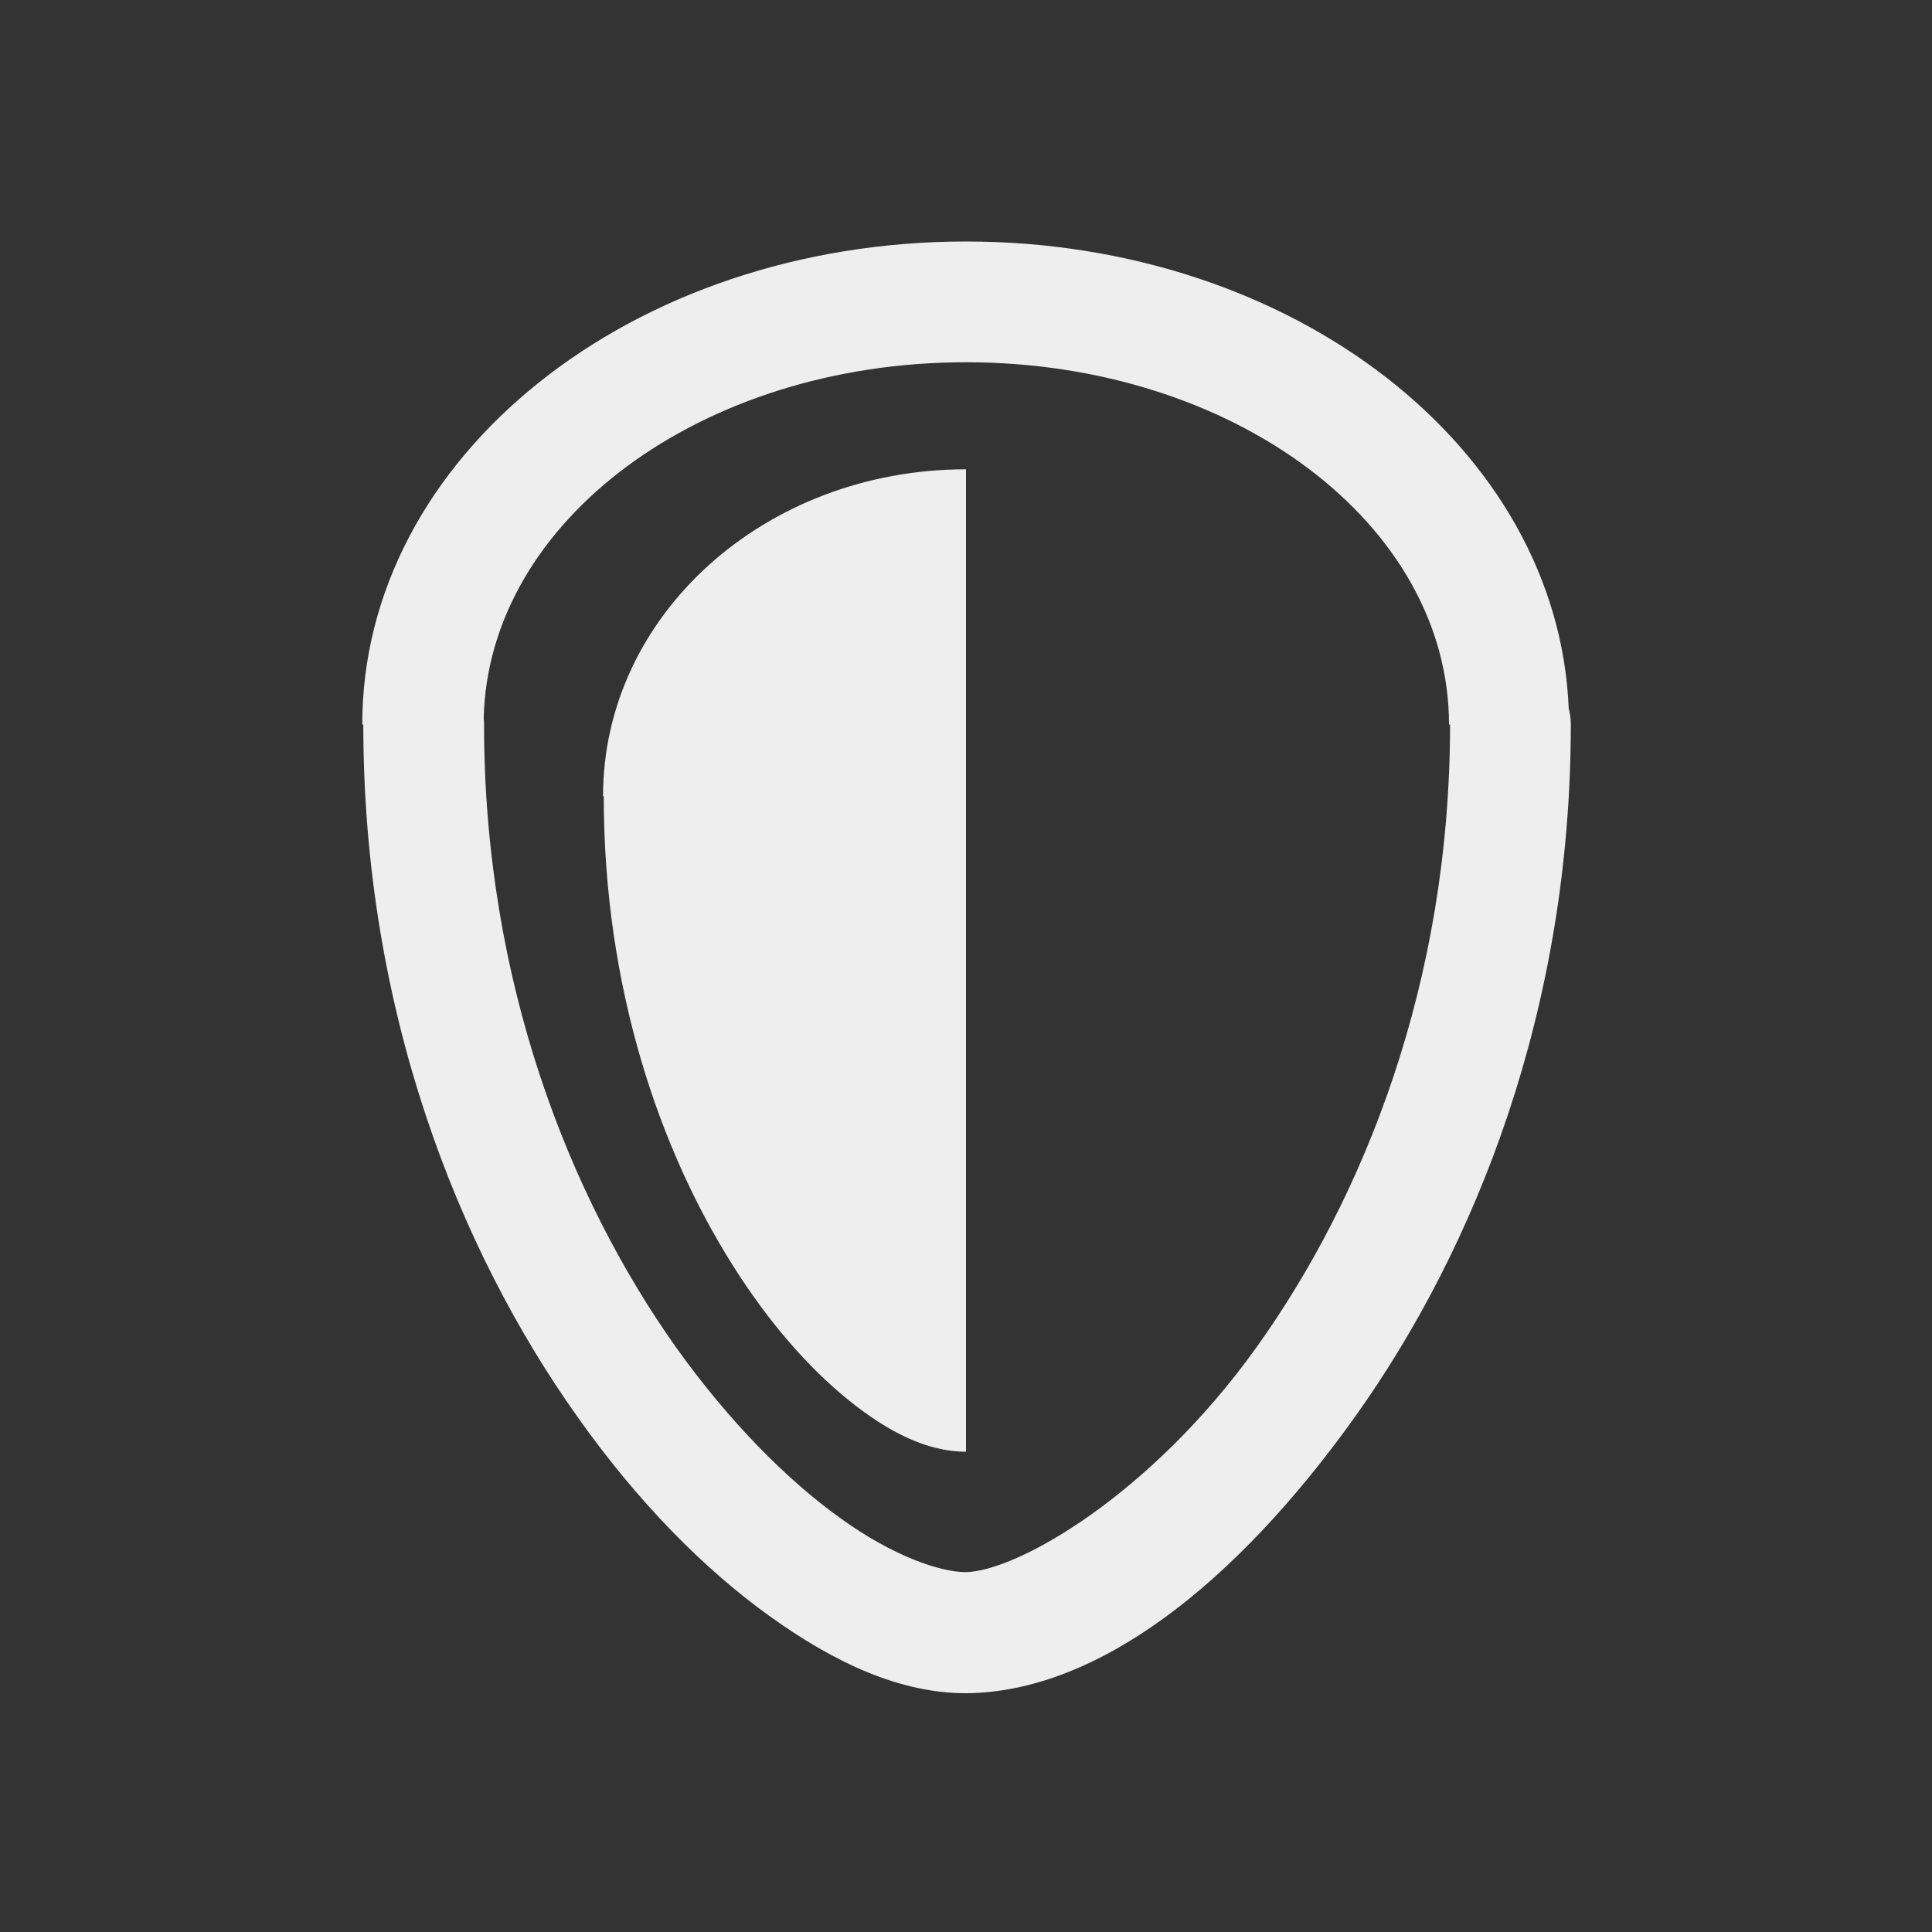 
<svg xmlns="http://www.w3.org/2000/svg" xmlns:xlink="http://www.w3.org/1999/xlink" width="22px" height="22px" viewBox="0 0 22 22" version="1.1">
<rect x="0" y="0" width="22" height="22" fill="#333333" stroke="none"/>
<g id="surface1">
<defs>
  <style id="current-color-scheme" type="text/css">
   .ColorScheme-Text { color:#eeeeee; } .ColorScheme-Highlight { color:#424242; }
  </style>
 </defs>
<path style="fill:currentColor" class="ColorScheme-Text" d="M 11 2.75 C 7.191 2.75 4.125 5.203 4.125 8.25 L 4.137 8.25 C 4.137 11.496 5.211 14.215 6.578 16.137 C 7.258 17.098 8.012 17.863 8.762 18.402 C 9.512 18.941 10.254 19.281 11 19.281 C 11.004 19.281 11.004 19.281 11.008 19.281 C 12.492 19.266 14.059 18.051 15.43 16.133 C 16.801 14.211 17.887 11.496 17.887 8.25 C 17.887 8.188 17.879 8.125 17.863 8.066 C 17.742 5.105 14.73 2.75 11 2.75 Z M 11 4.125 C 14.047 4.125 16.5 5.965 16.5 8.25 L 16.512 8.25 C 16.512 11.191 15.527 13.637 14.312 15.336 C 13.102 17.031 11.574 17.895 10.996 17.902 C 10.707 17.902 10.164 17.719 9.566 17.285 C 8.965 16.855 8.305 16.191 7.699 15.344 C 6.492 13.641 5.512 11.191 5.512 8.25 C 5.512 8.23 5.512 8.207 5.508 8.188 C 5.508 8.188 5.508 8.184 5.508 8.18 C 5.559 5.93 7.984 4.125 11 4.125 Z M 11 5.344 C 8.711 5.344 6.867 7.004 6.867 9.066 L 6.875 9.066 C 6.875 11.262 7.52 13.102 8.34 14.402 C 8.75 15.055 9.203 15.57 9.656 15.938 C 10.105 16.301 10.551 16.531 11 16.531 Z M 11 5.344 "/>
</g>
</svg>
